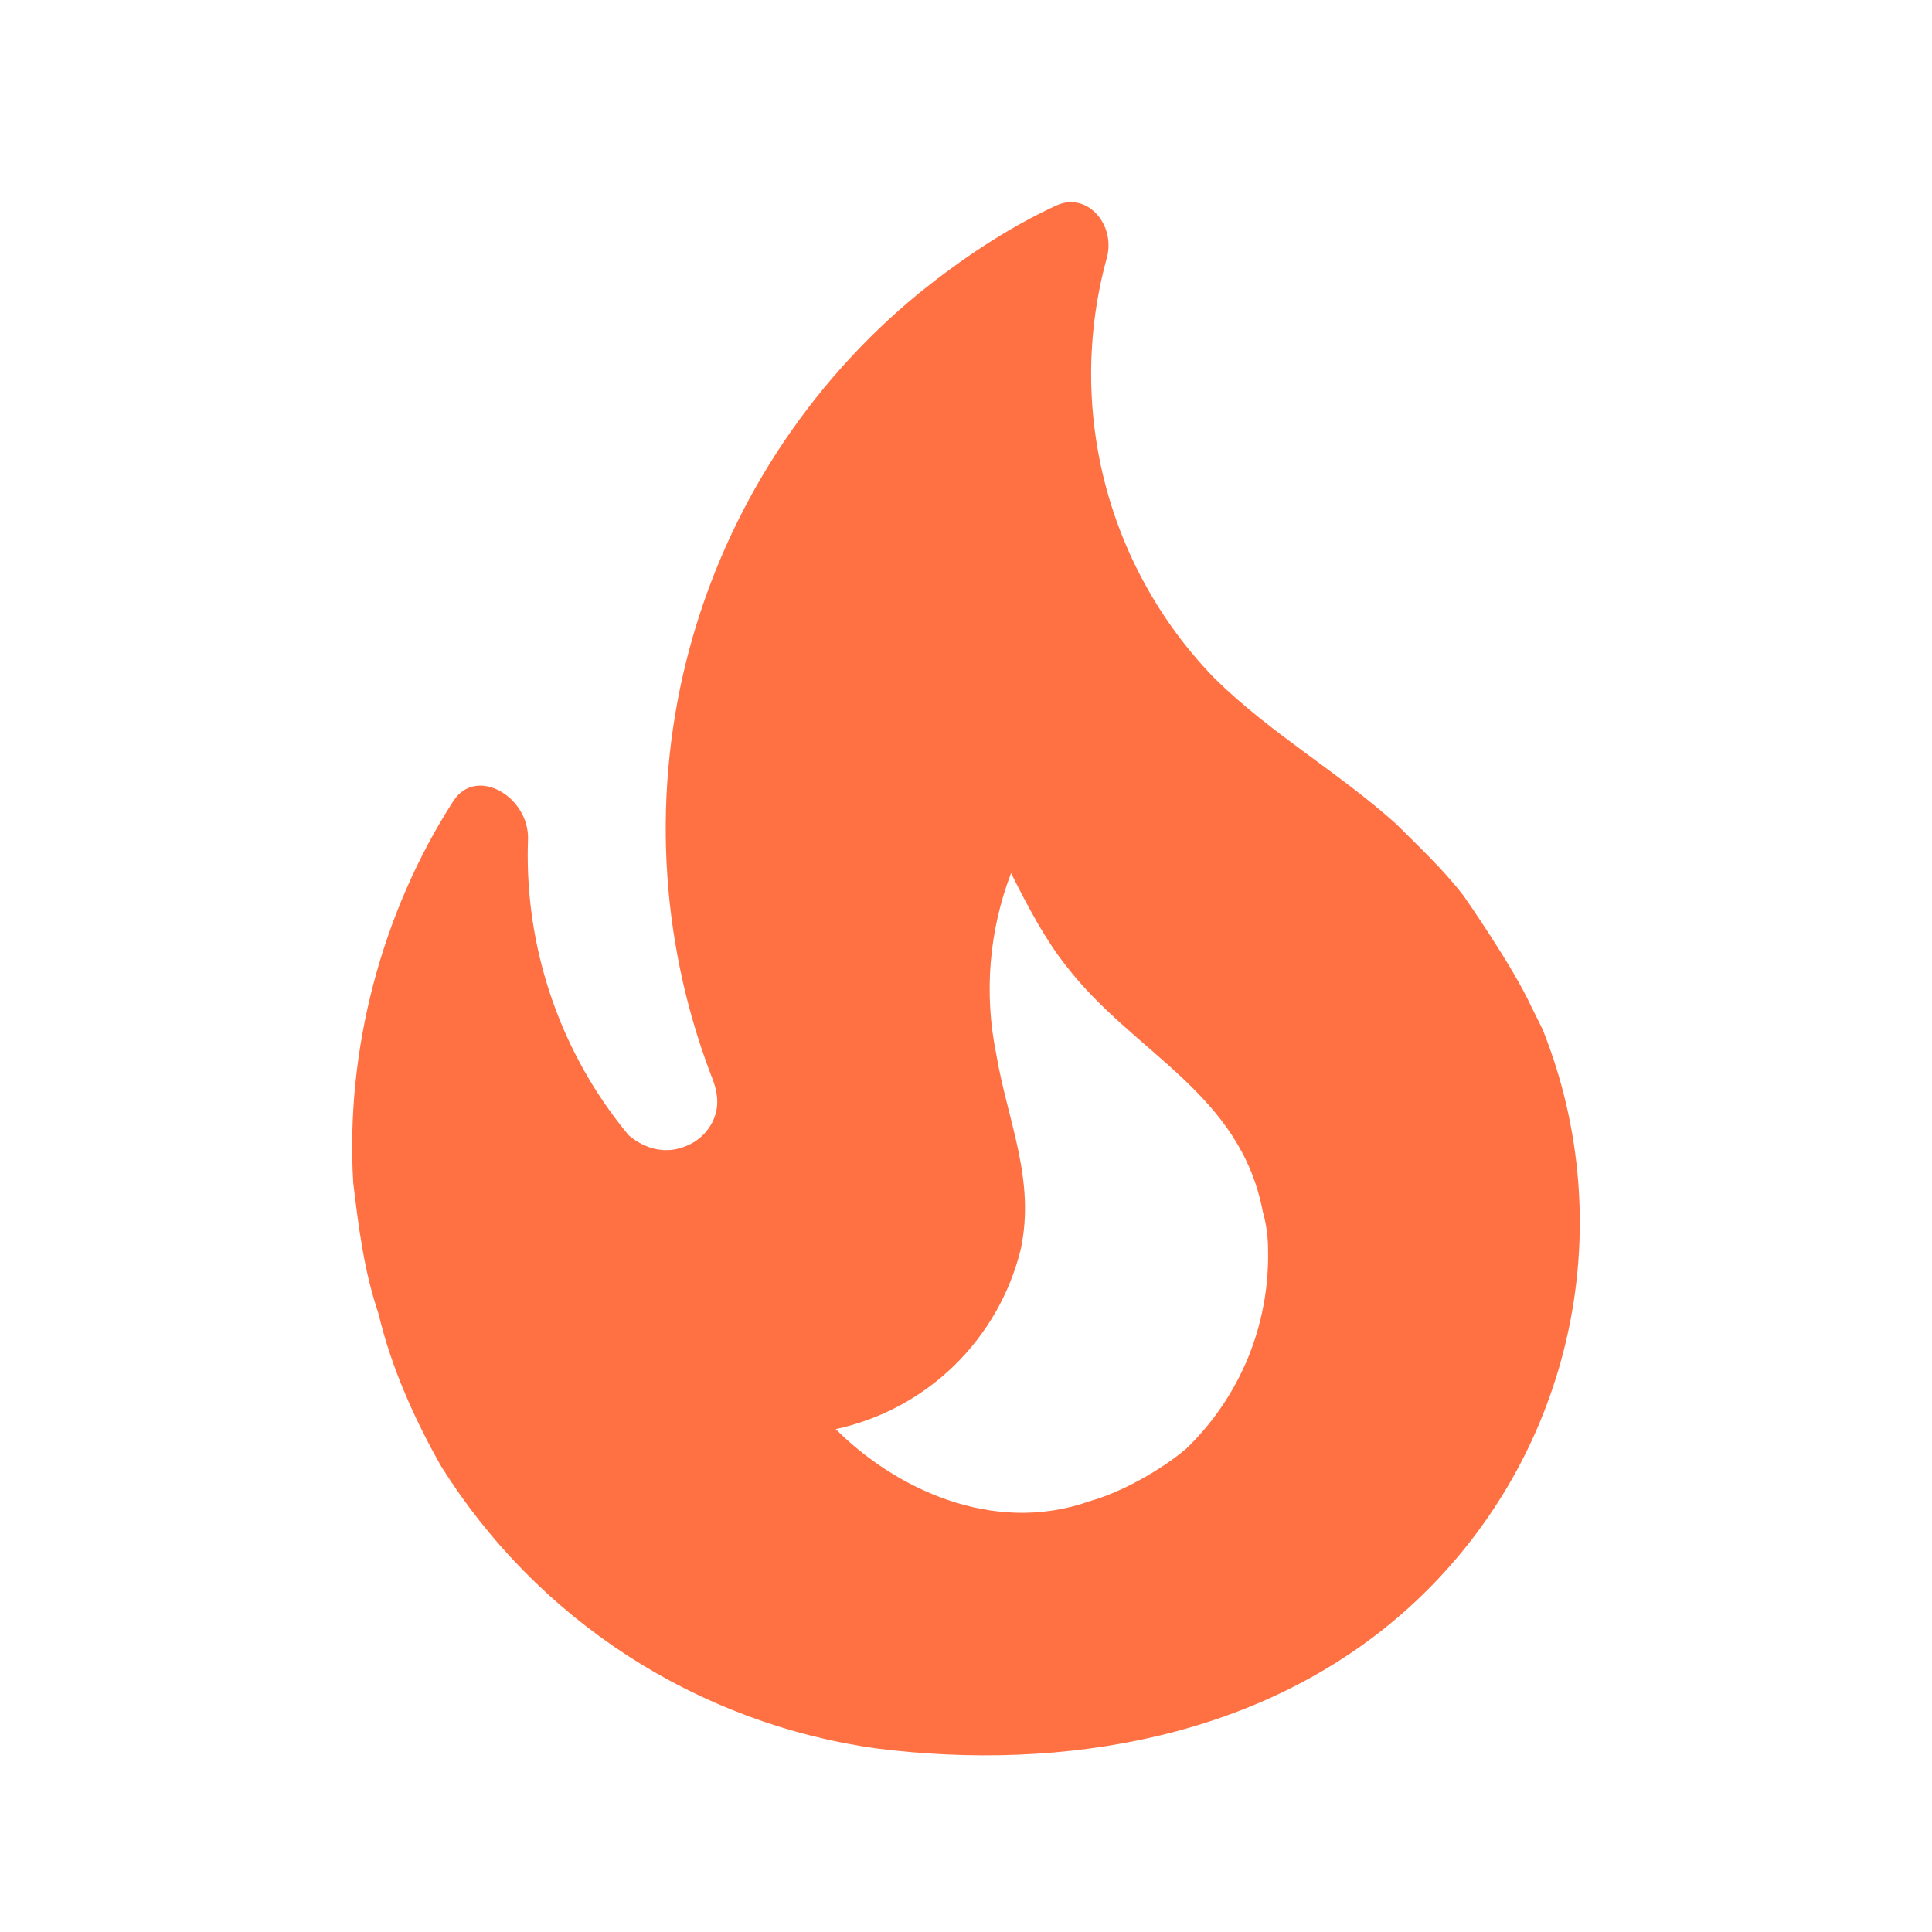 <svg width="24" height="24" viewBox="0 0 24 24" fill="none" xmlns="http://www.w3.org/2000/svg">
<path d="M18.182 11.129C17.931 10.802 17.626 10.518 17.343 10.235C16.613 9.581 15.785 9.113 15.088 8.427C14.3 7.616 13.786 6.58 13.616 5.462C13.501 4.704 13.548 3.935 13.749 3.204C13.863 2.793 13.506 2.375 13.119 2.554C12.499 2.841 11.935 3.225 11.427 3.633C10.033 4.773 9.032 6.323 8.564 8.062C8.097 9.802 8.188 11.644 8.823 13.33C8.866 13.439 8.91 13.548 8.91 13.689C8.91 13.929 8.747 14.147 8.529 14.234C8.278 14.343 8.017 14.278 7.81 14.103C7.153 13.312 6.734 12.35 6.601 11.33C6.562 11.03 6.548 10.729 6.559 10.43C6.578 9.9 5.917 9.507 5.63 9.953C4.738 11.341 4.29 13.05 4.388 14.692C4.454 15.236 4.519 15.781 4.704 16.326C4.857 16.98 5.151 17.634 5.478 18.211C6.068 19.155 6.858 19.958 7.791 20.564C8.725 21.17 9.78 21.564 10.882 21.719C13.213 22.013 15.709 21.588 17.495 19.976C18.475 19.091 19.16 17.928 19.458 16.642C19.756 15.357 19.653 14.01 19.162 12.785L19.021 12.502C18.792 12.001 18.182 11.129 18.182 11.129ZM14.739 17.993C14.434 18.254 13.933 18.538 13.54 18.647C12.32 19.082 11.1 18.472 10.381 17.753C10.935 17.634 11.444 17.361 11.851 16.966C12.257 16.571 12.544 16.07 12.68 15.52C12.865 14.648 12.516 13.929 12.375 13.09C12.222 12.339 12.286 11.561 12.56 10.846C12.767 11.26 12.985 11.674 13.246 12.001C14.085 13.09 15.403 13.569 15.687 15.051C15.73 15.204 15.752 15.356 15.752 15.52C15.763 15.98 15.679 16.437 15.505 16.863C15.33 17.288 15.07 17.673 14.739 17.993Z" fill="#FF7043"/>
</svg>
